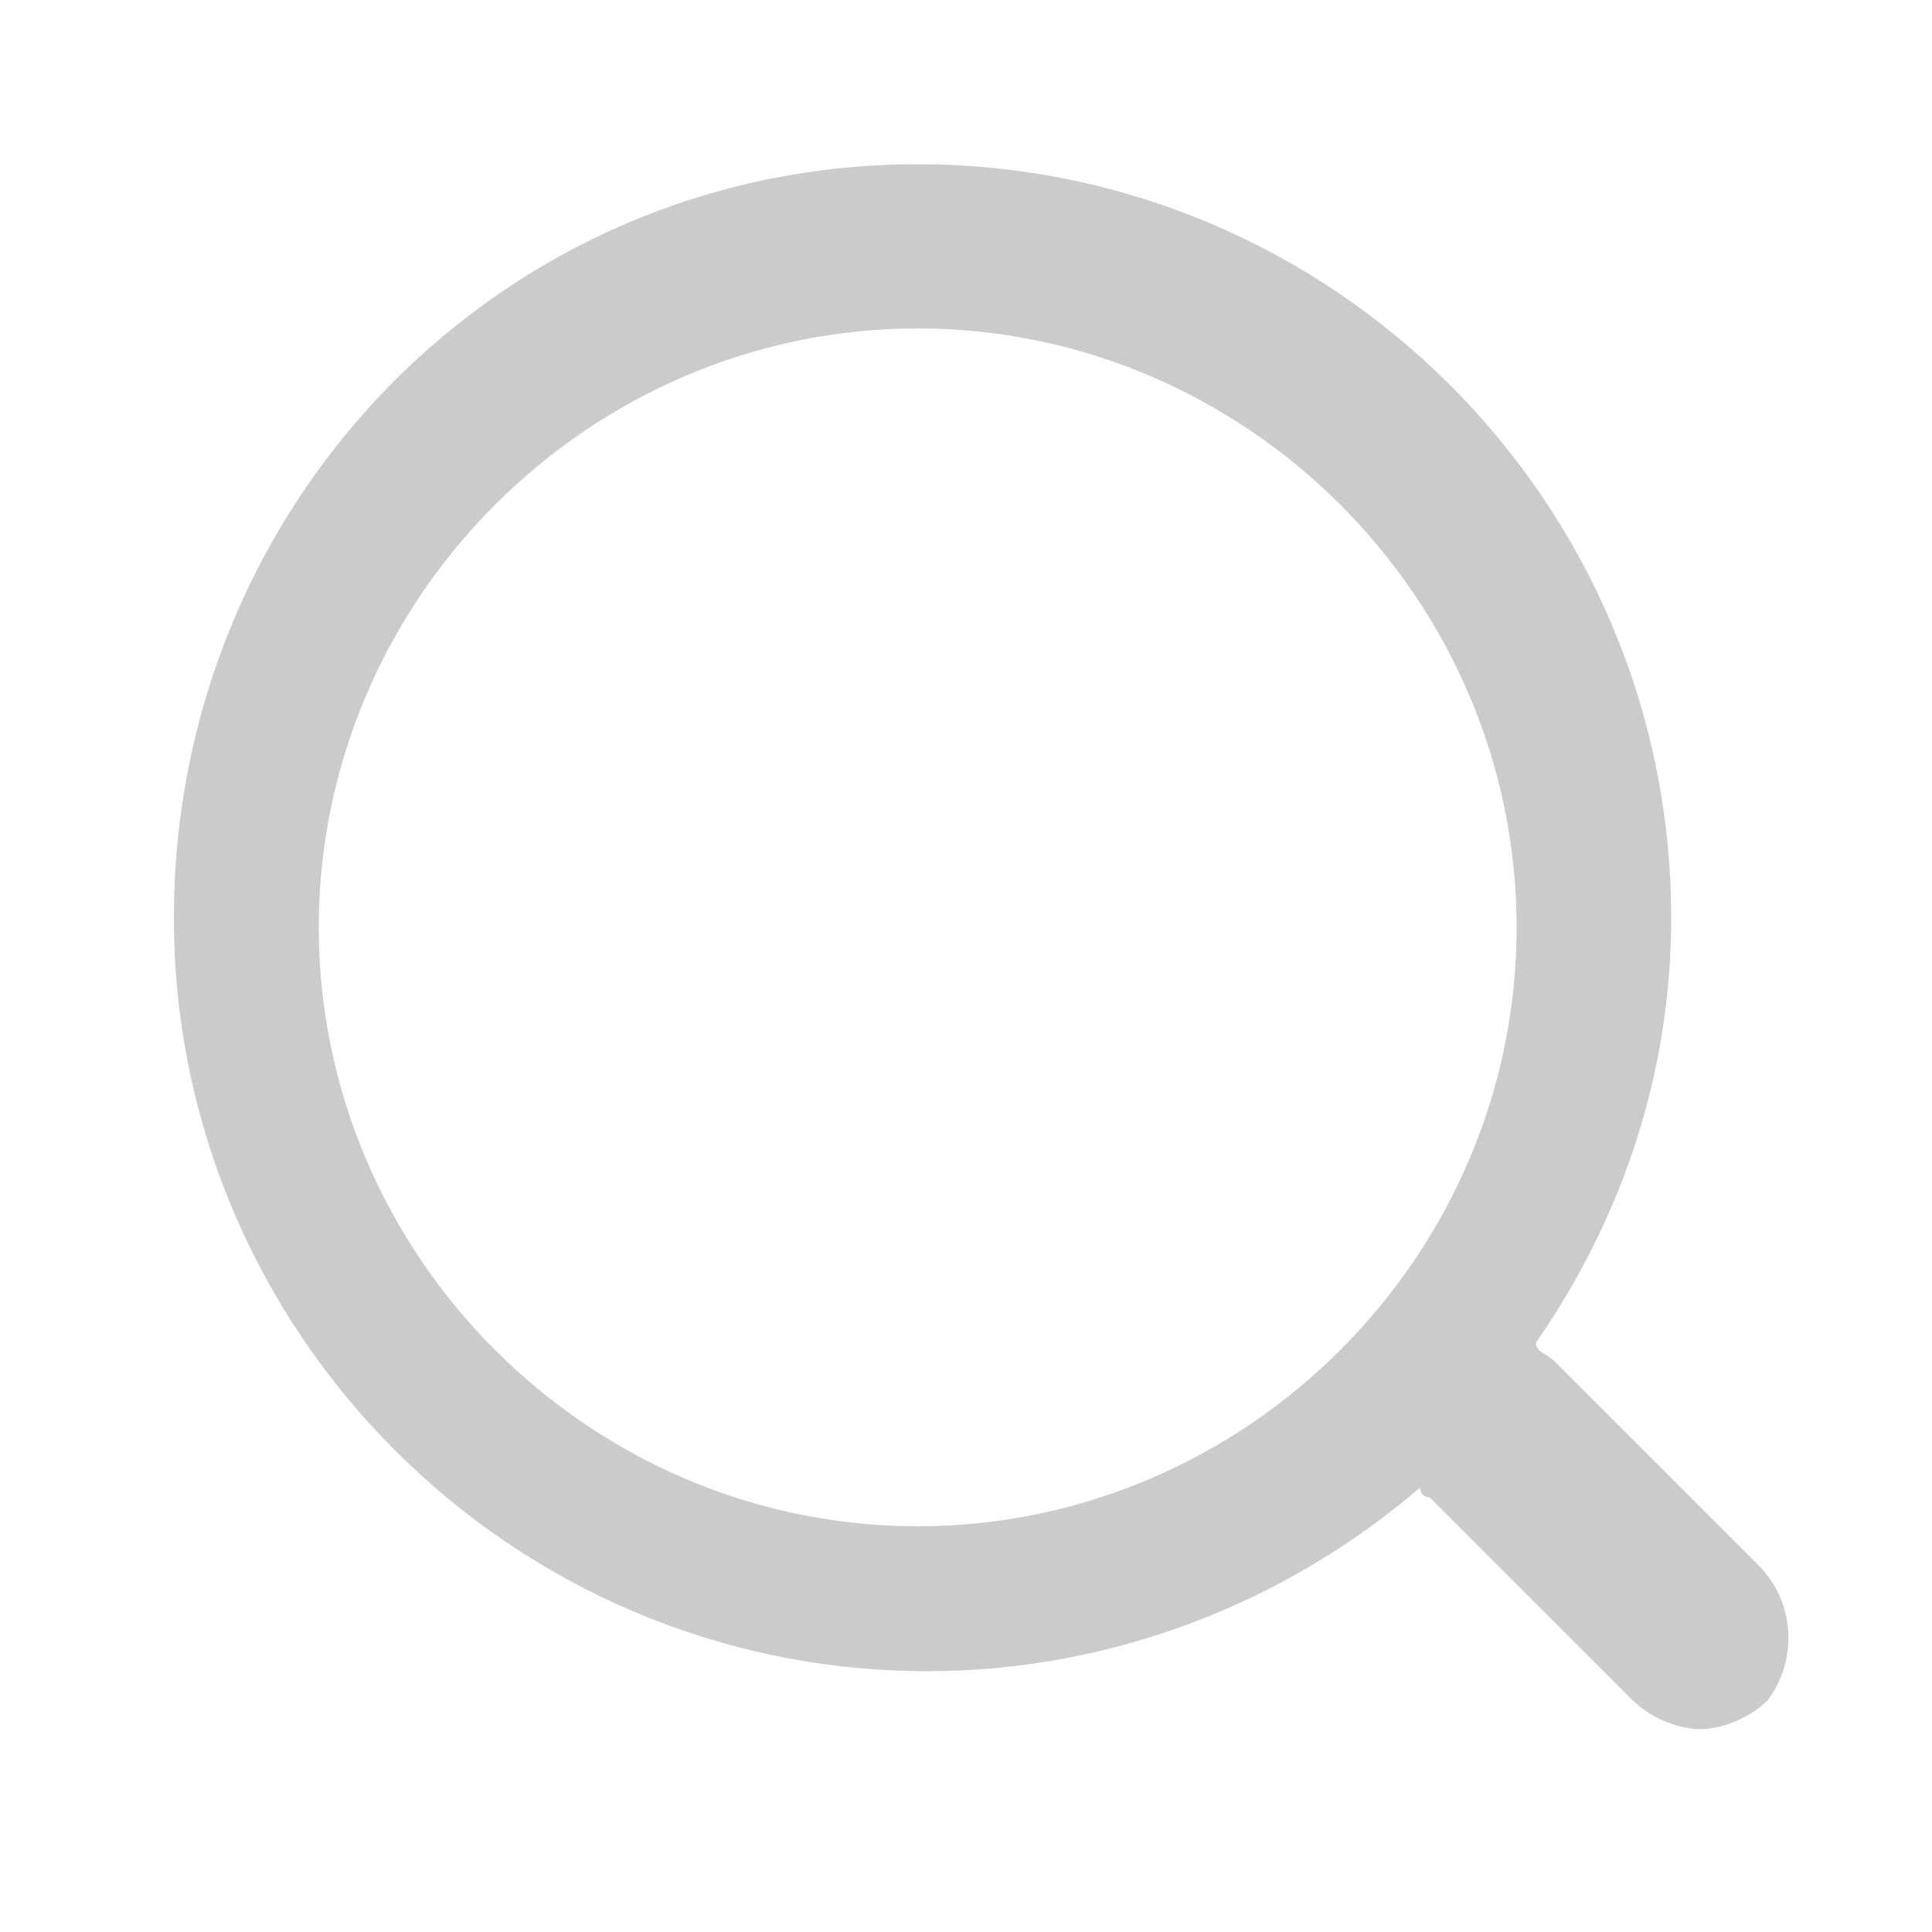 <?xml version="1.0" encoding="utf-8"?>
<!-- Generator: Adobe Illustrator 23.0.1, SVG Export Plug-In . SVG Version: 6.00 Build 0)  -->
<svg version="1.1" id="图层_1" xmlns="http://www.w3.org/2000/svg" xmlns:xlink="http://www.w3.org/1999/xlink" x="0px" y="0px"
	 viewBox="0 0 20 20" style="enable-background:new 0 0 20 20;" xml:space="preserve">
<style type="text/css">
	.st0{fill:#CBCBCB;}
</style>
<path class="st0" d="M18.2,16.2l-2.1-2.1C16,14,15.9,14,15.9,13.9c0.9-1.3,1.4-2.8,1.4-4.4c0-4.3-3.5-7.8-7.8-7.8S1.8,5.2,1.8,9.5
	s3.5,7.8,7.8,7.8c1.9,0,3.7-0.7,5.1-1.9c0,0,0,0.1,0.1,0.1l2.1,2.1c0.2,0.2,0.5,0.3,0.7,0.3s0.5-0.1,0.7-0.3
	C18.6,17.2,18.6,16.6,18.2,16.2z M9.5,15.8c-3.4,0-6.2-2.8-6.2-6.2s2.8-6.2,6.2-6.2s6.2,2.8,6.2,6.2S12.9,15.8,9.5,15.8z"/>
</svg>
